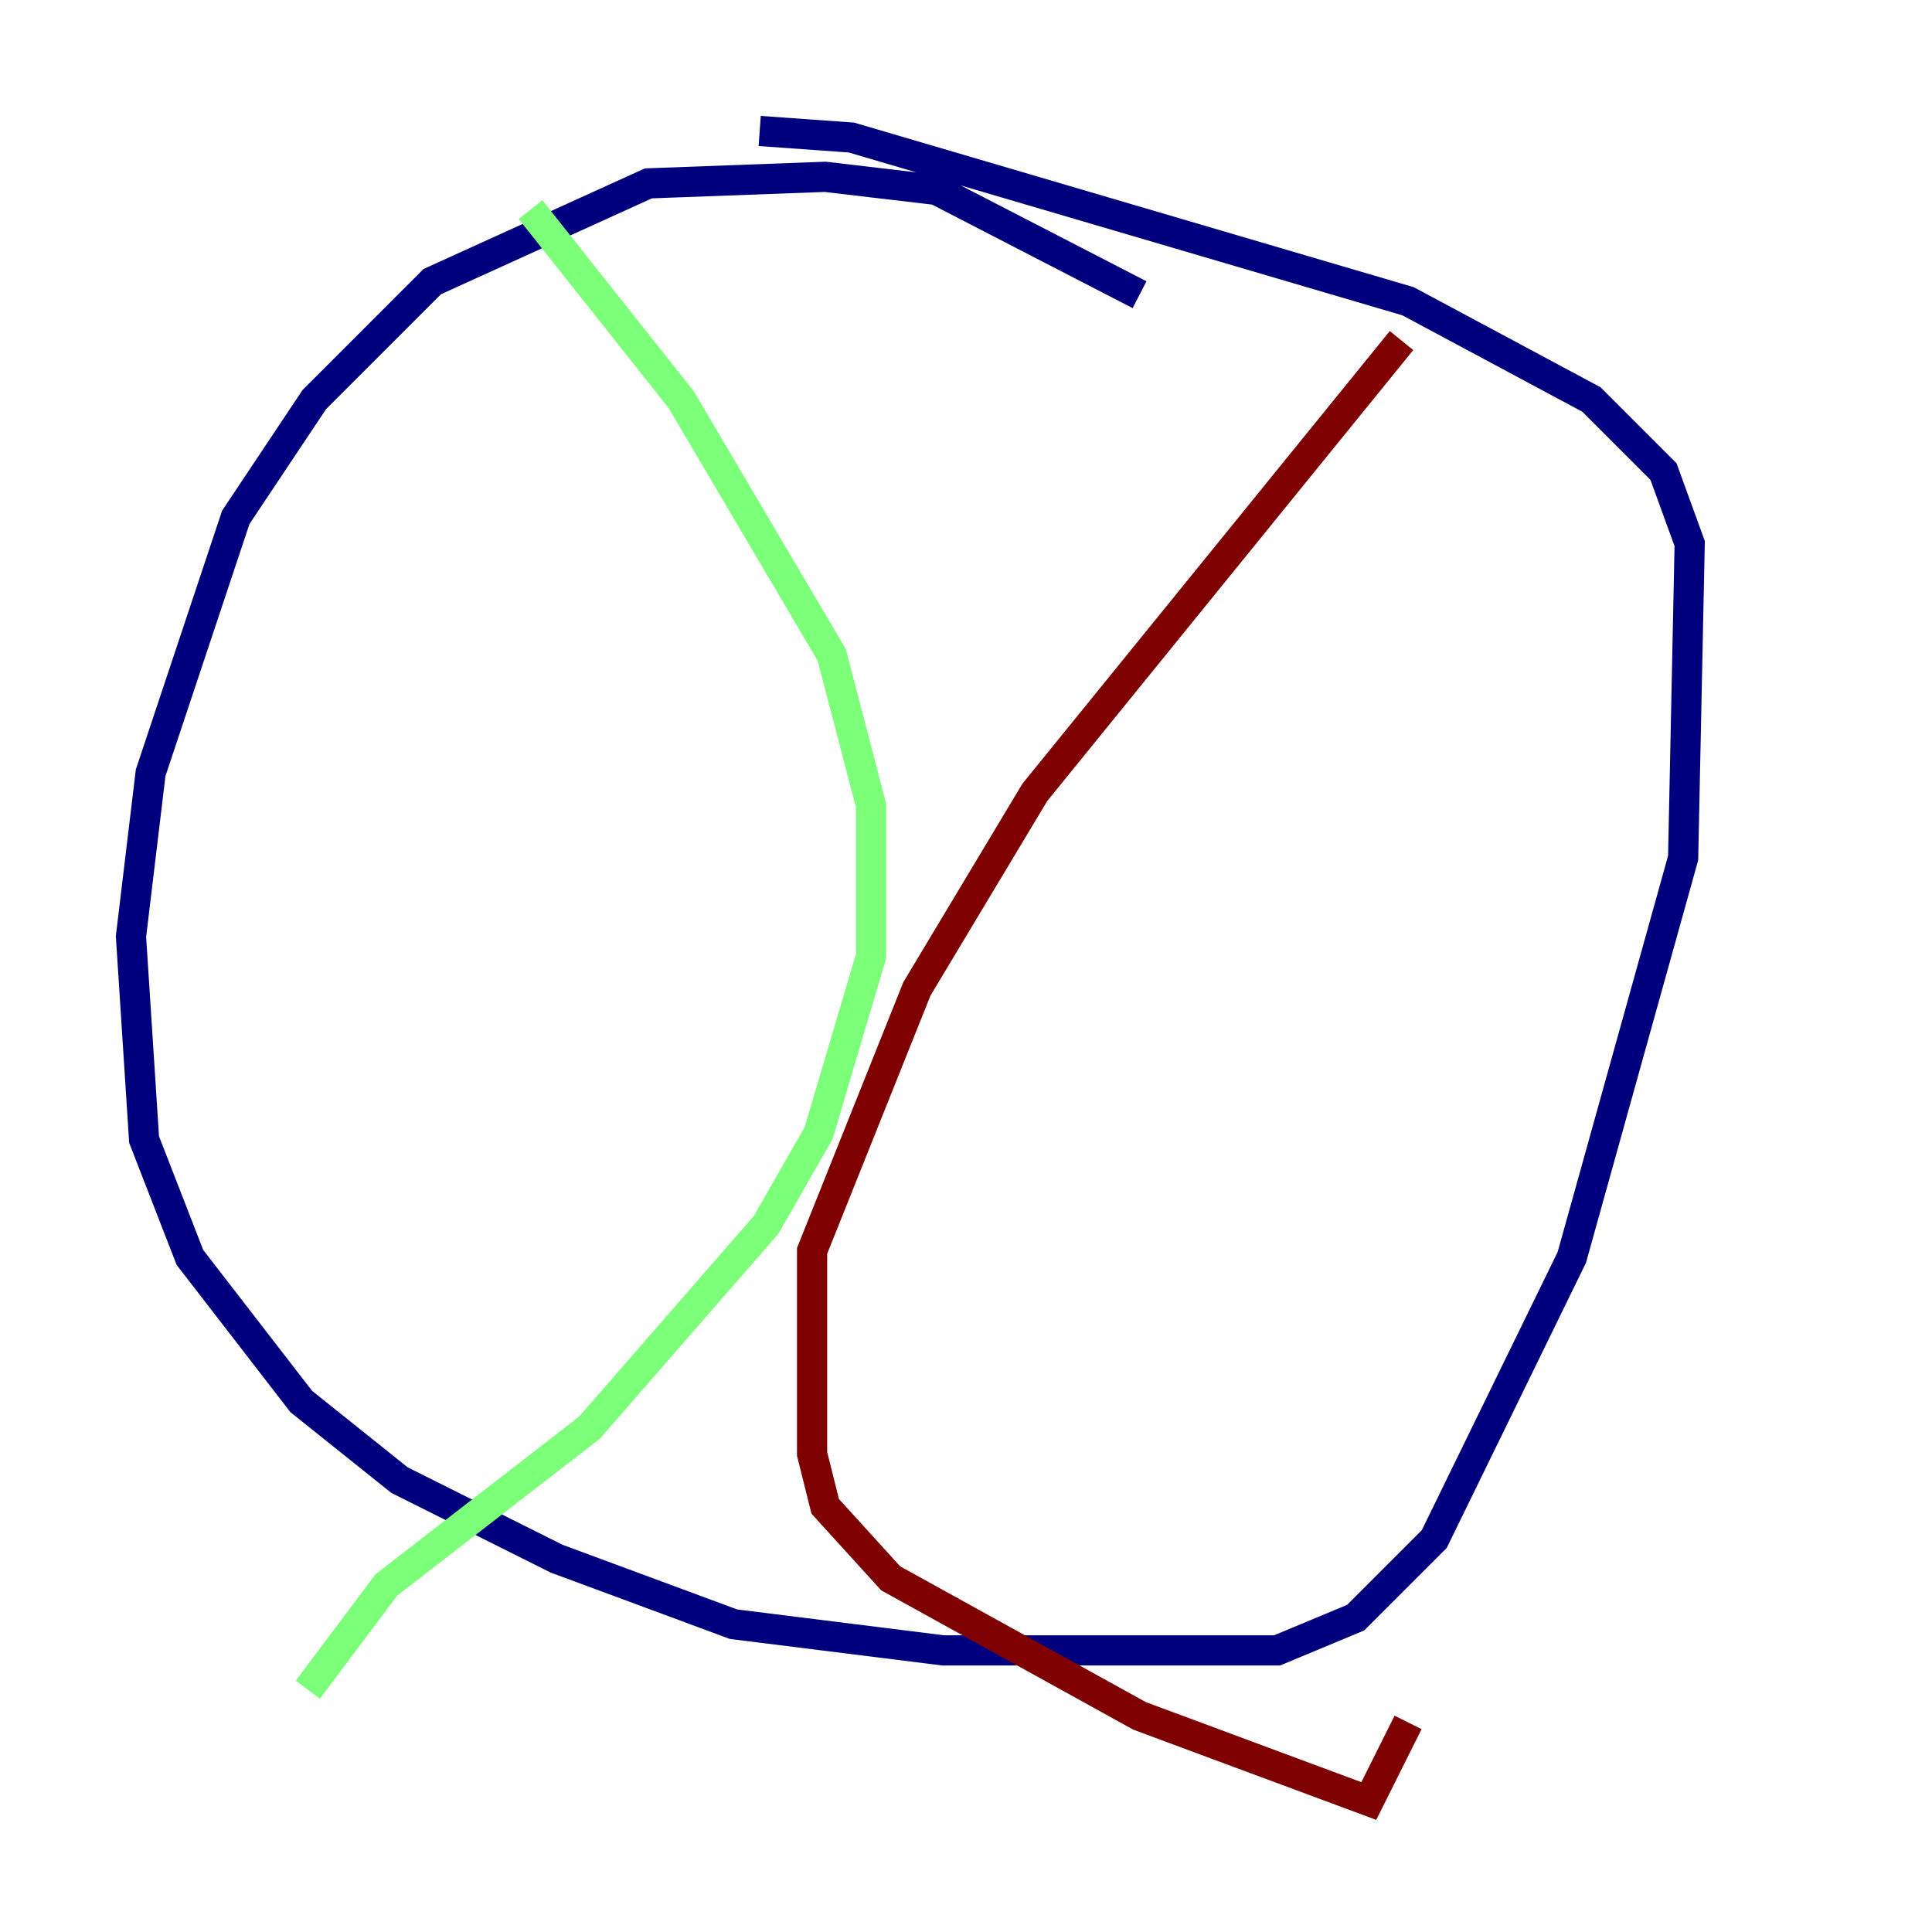 <?xml version="1.0" encoding="utf-8" ?>
<svg baseProfile="tiny" height="128" version="1.2" viewBox="0,0,128,128" width="128" xmlns="http://www.w3.org/2000/svg" xmlns:ev="http://www.w3.org/2001/xml-events" xmlns:xlink="http://www.w3.org/1999/xlink"><defs /><polyline fill="none" points="75.498,19.525 62.047,12.583 54.671,11.715 42.956,12.149 28.637,18.658 20.827,26.468 15.62,34.278 9.98,51.2 8.678,62.047 9.546,75.498 12.583,83.308 19.959,92.854 26.468,98.061 36.881,103.268 48.597,107.607 62.481,109.342 84.61,109.342 89.817,107.173 95.024,101.966 104.136,83.308 111.512,56.841 111.946,36.014 110.21,31.241 105.437,26.468 93.288,19.959 56.407,9.112 50.332,8.678" stroke="#00007f" stroke-width="2" /><polyline fill="none" points="35.146,13.885 45.125,26.468 55.105,43.39 57.709,53.37 57.709,63.349 54.237,75.064 50.766,81.139 39.051,94.59 25.6,105.003 20.393,111.946" stroke="#7cff79" stroke-width="2" /><polyline fill="none" points="92.854,22.563 68.556,52.502 60.746,65.519 53.803,82.875 53.803,96.325 54.671,99.797 59.01,104.57 75.498,113.681 90.685,119.322 93.288,114.115" stroke="#7f0000" stroke-width="2" /></svg>